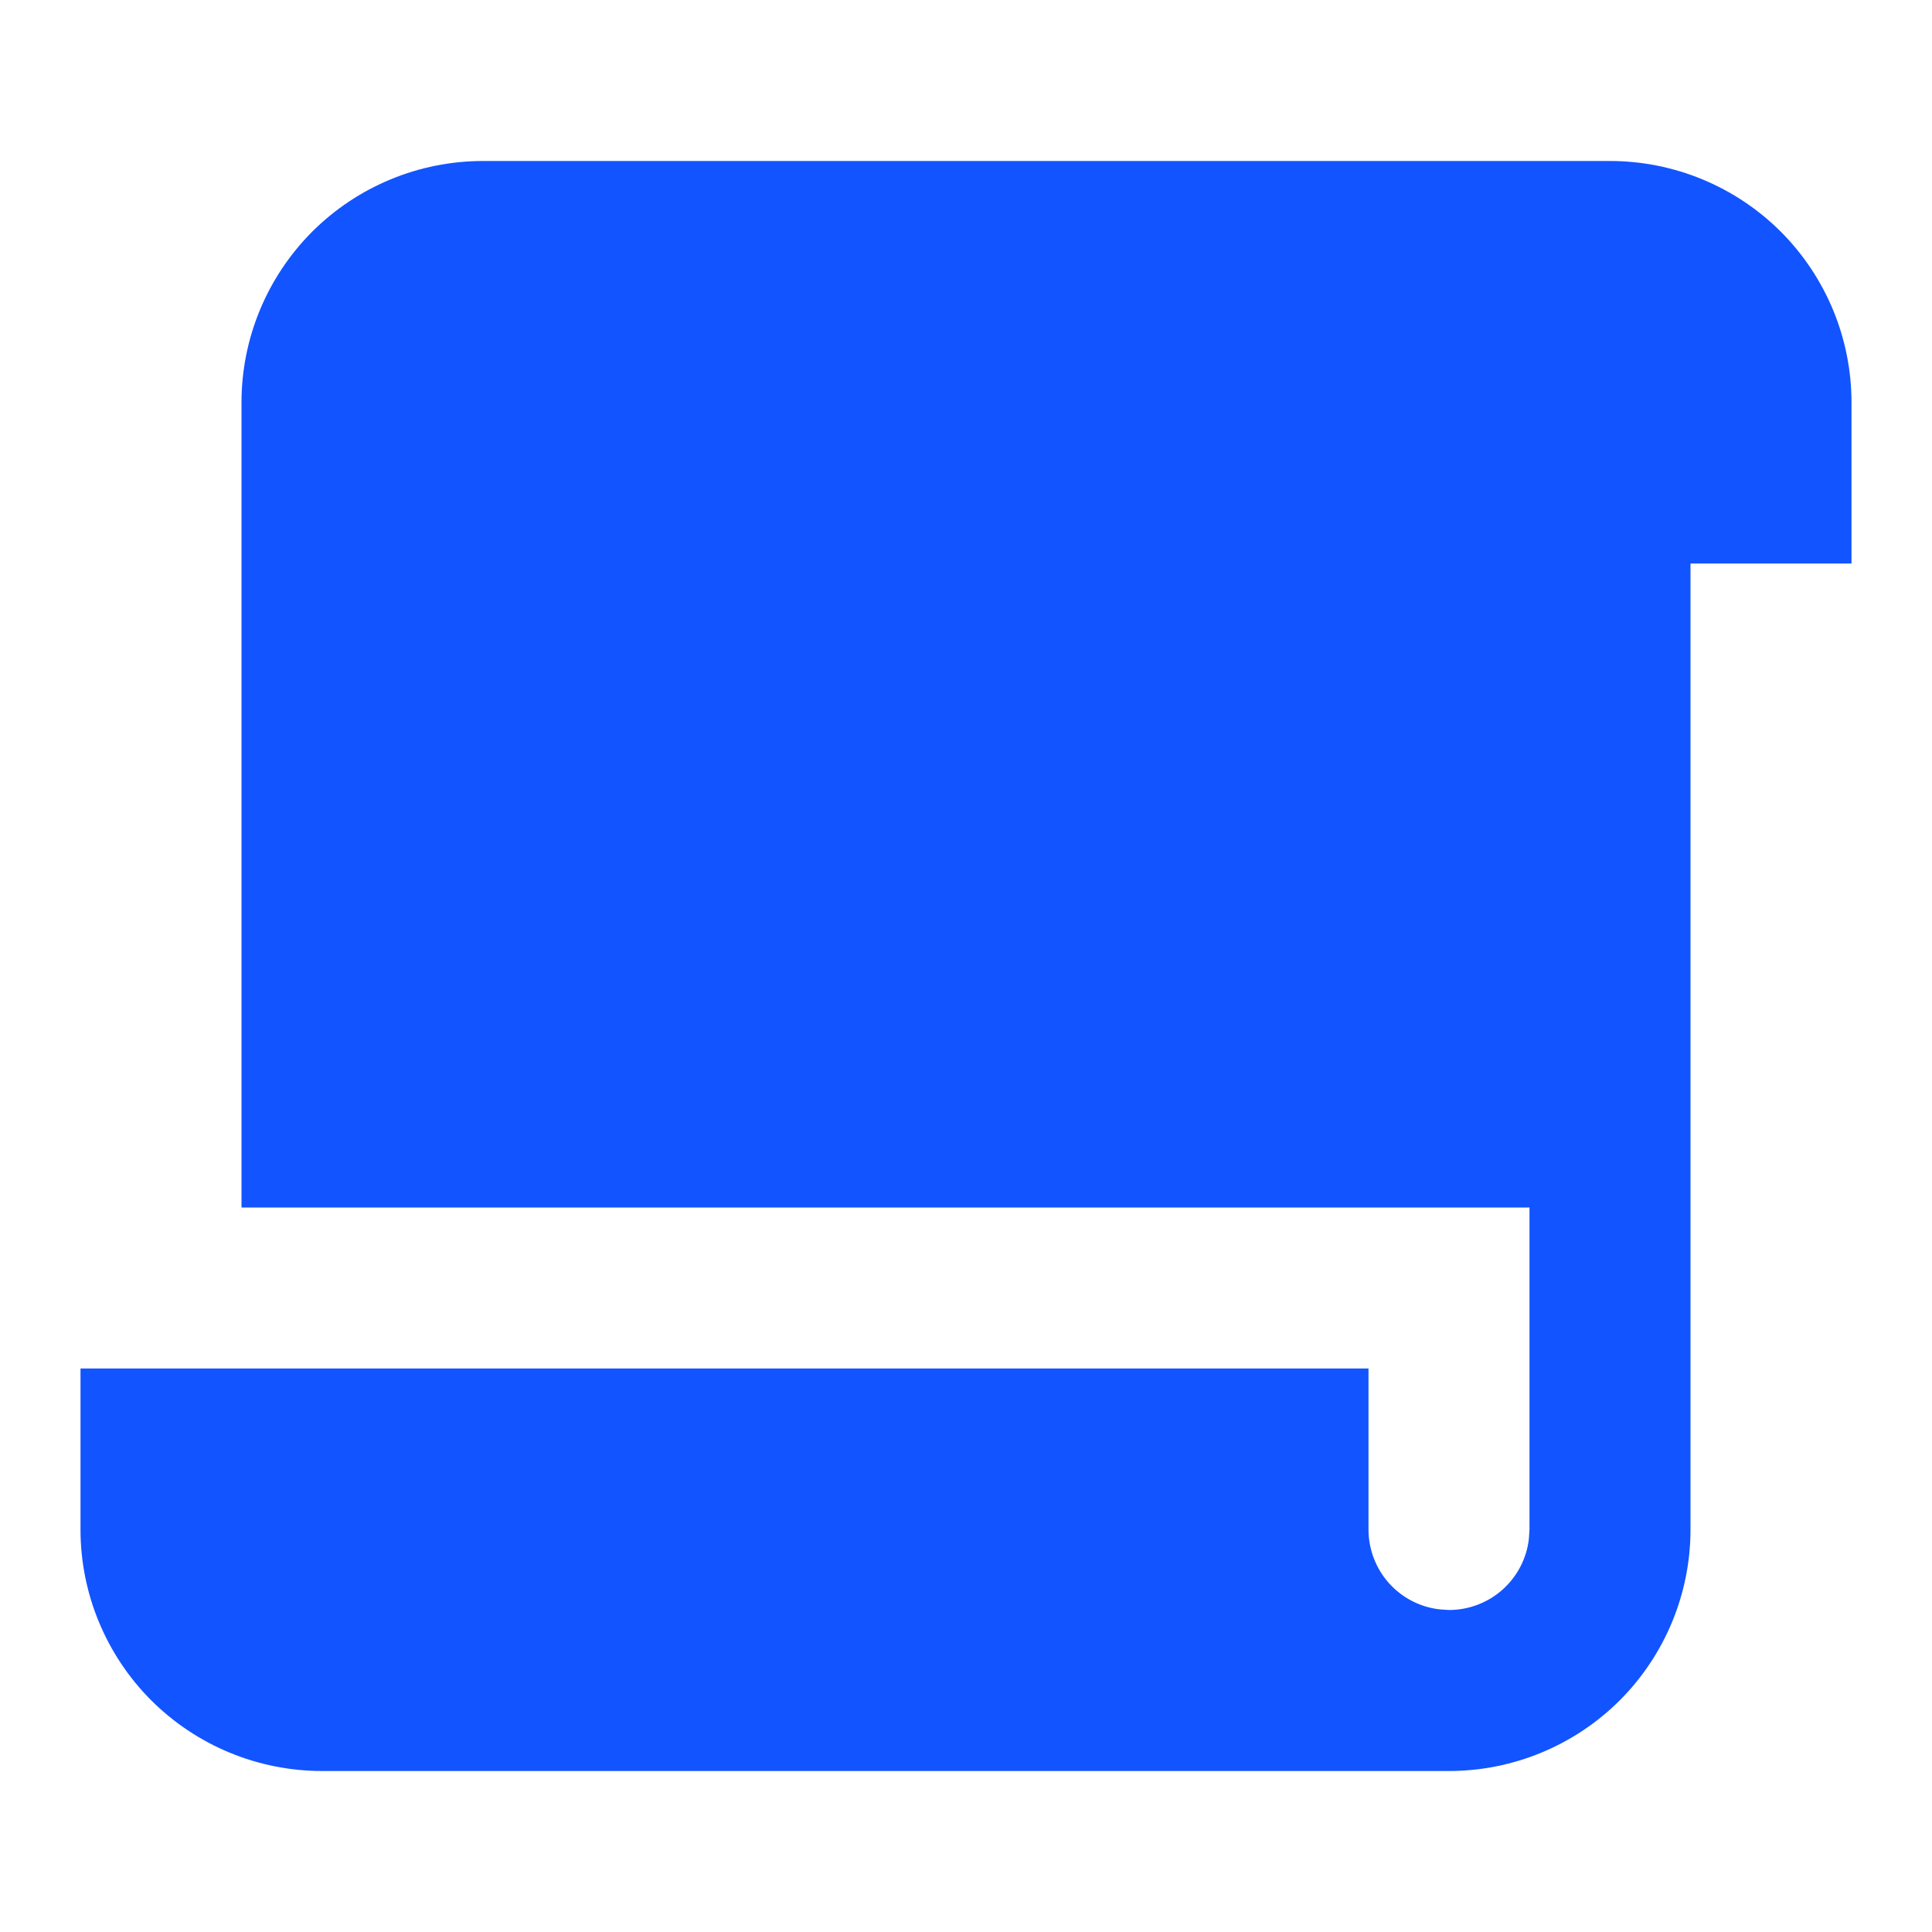 <svg width="12" height="12" viewBox="0 0 12 12" fill="none" xmlns="http://www.w3.org/2000/svg">
<path d="M10 1C10.398 1 10.779 1.158 11.061 1.439C11.342 1.721 11.5 2.102 11.5 2.5V3.5H10.5V9.5C10.5 9.898 10.342 10.279 10.061 10.561C9.779 10.842 9.398 11 9 11H2C1.602 11 1.221 10.842 0.939 10.561C0.658 10.279 0.5 9.898 0.5 9.5V8.5H8.5V9.5C8.5 9.622 8.545 9.741 8.626 9.832C8.708 9.924 8.82 9.982 8.941 9.996L9 10C9.122 10 9.241 9.955 9.332 9.874C9.424 9.792 9.482 9.68 9.496 9.559L9.5 9.5V7.5H1.5V2.5C1.5 2.102 1.658 1.721 1.939 1.439C2.221 1.158 2.602 1 3 1H10Z" fill="#1254FF"/>
</svg>
